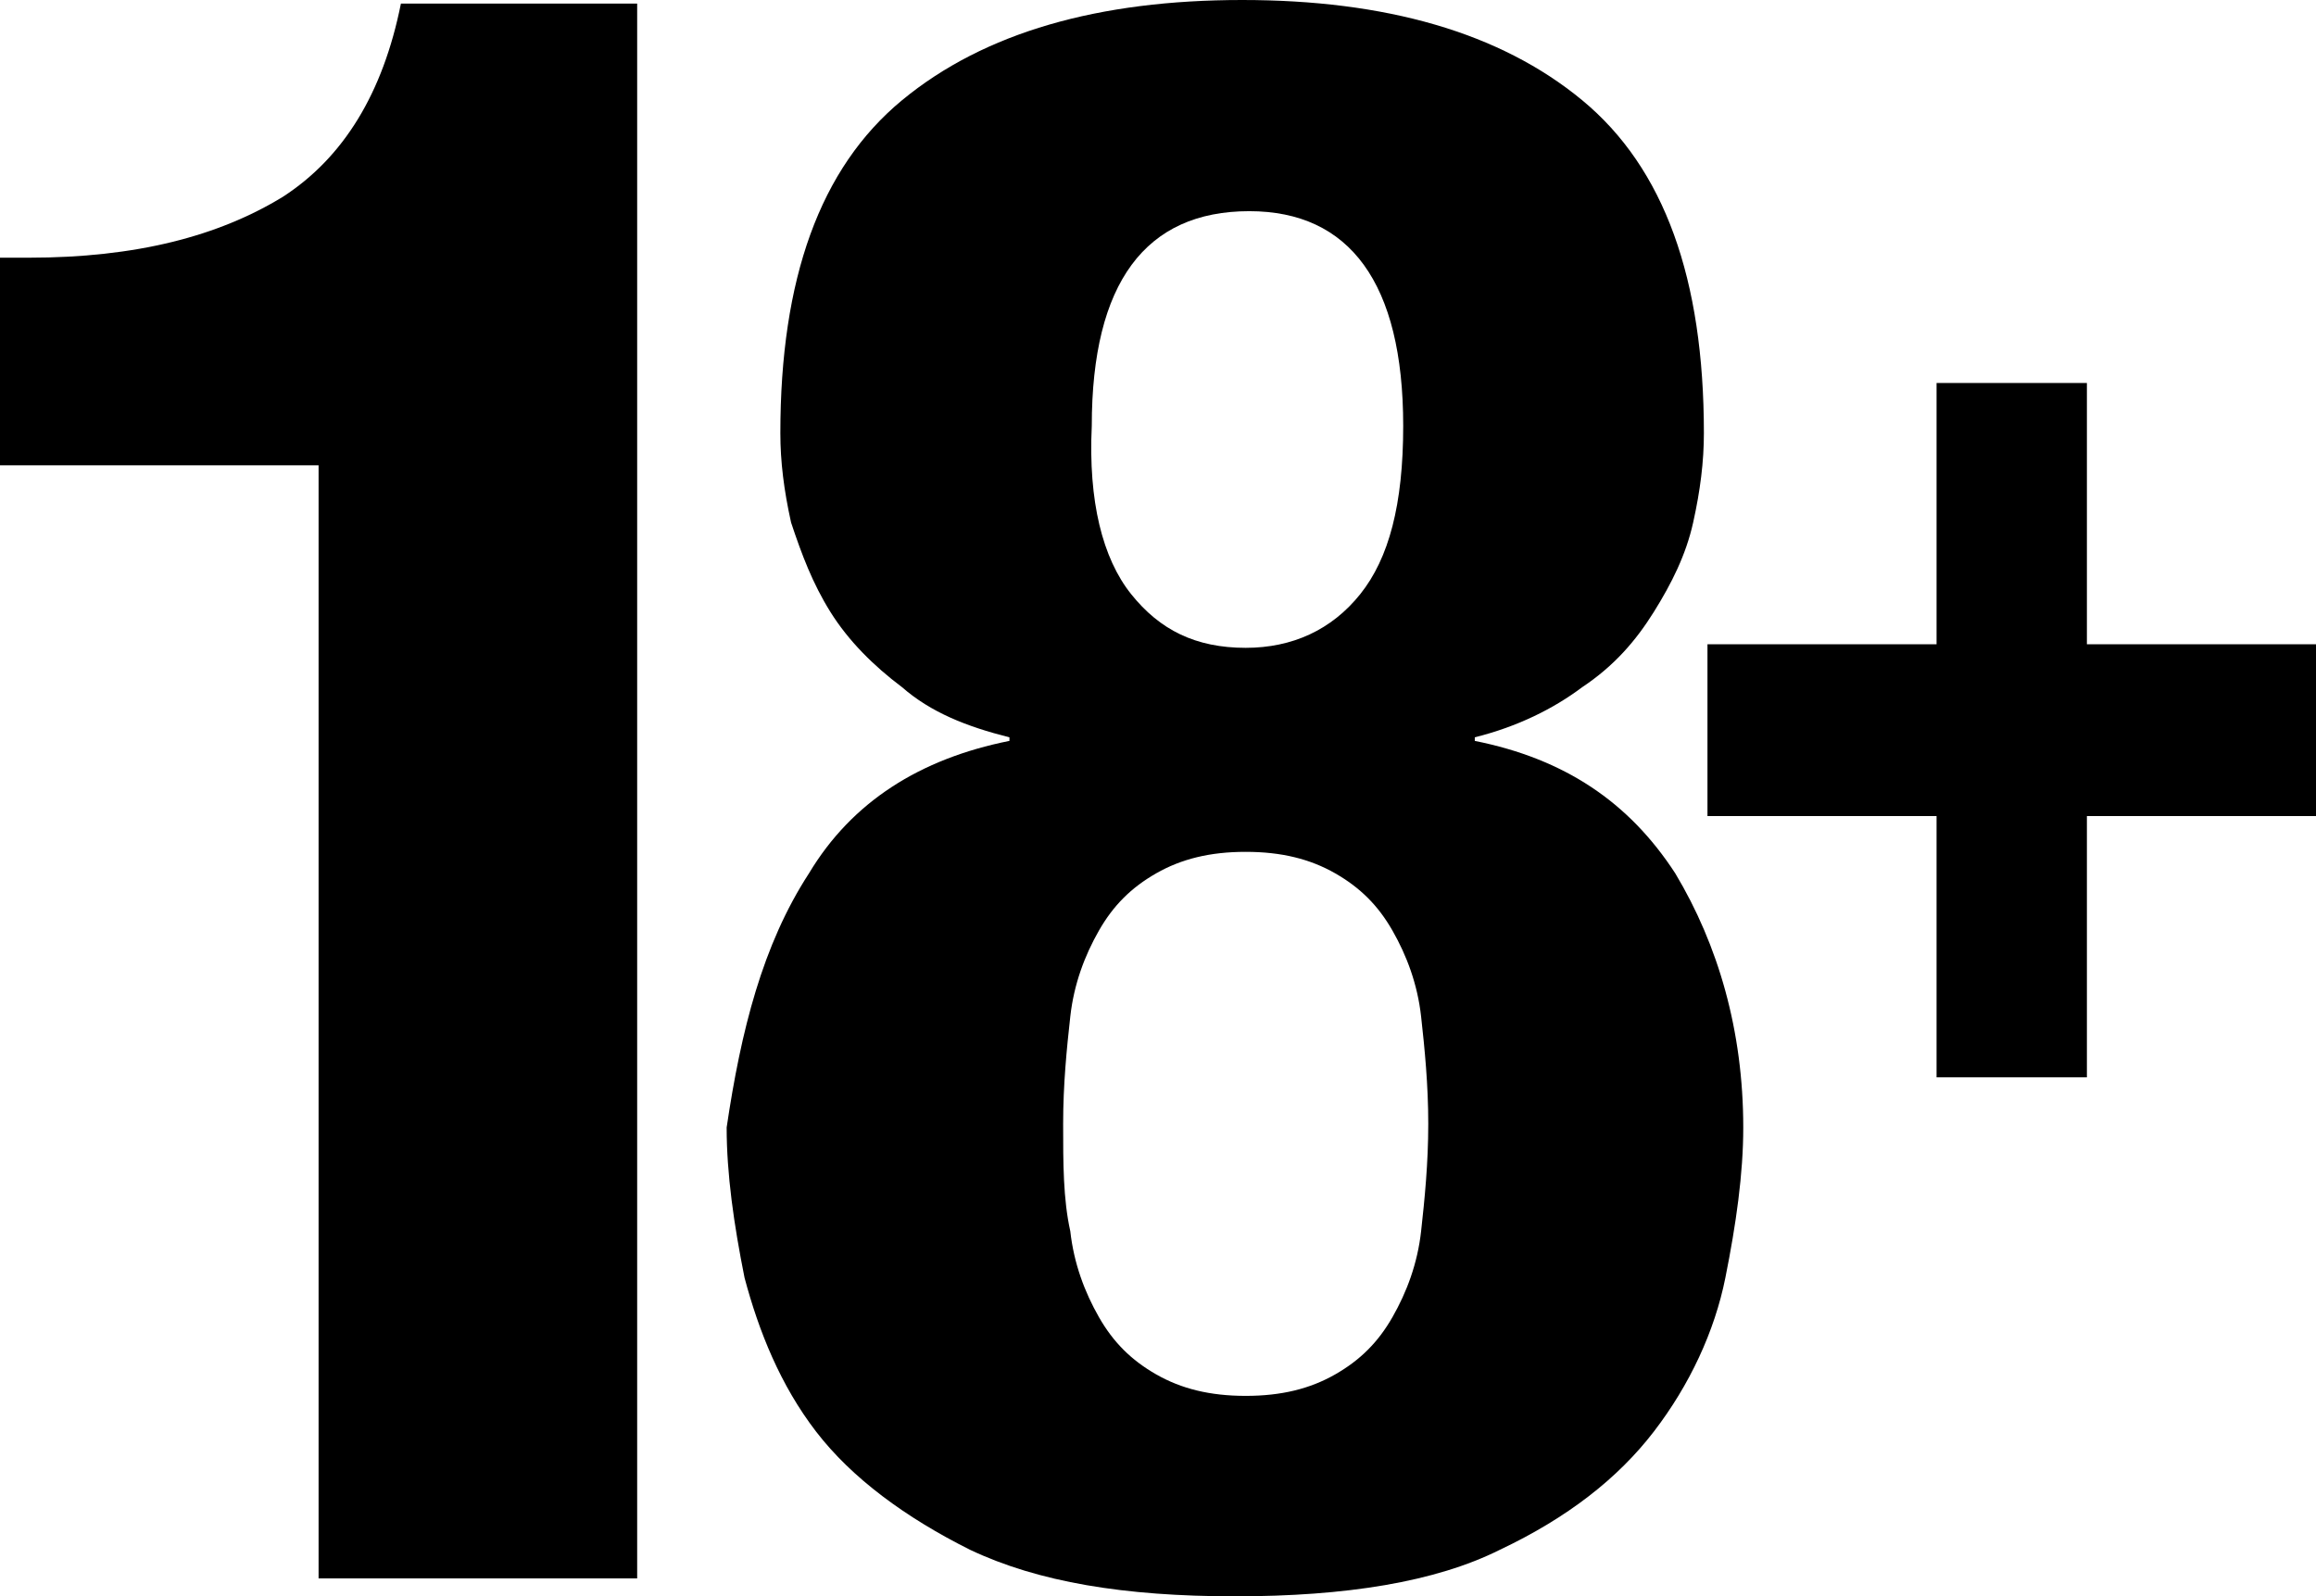 <?xml version="1.0" encoding="utf-8"?>
<!-- Generator: Adobe Illustrator 28.2.0, SVG Export Plug-In . SVG Version: 6.00 Build 0)  -->
<svg version="1.1" id="Layer_1" xmlns="http://www.w3.org/2000/svg" xmlns:xlink="http://www.w3.org/1999/xlink" x="0px" y="0px"
	 viewBox="0 0 64.7 44.6" style="enable-background:new 0 0 64.7 44.6;" xml:space="preserve">
<g>
	<path d="M8.8,13H0V7.2h0.8c3,0,5.3-0.6,7.1-1.7c1.7-1.1,2.8-2.9,3.3-5.4h6.6v44H8.9V13H8.8z"/>
	<path d="M22.6,24.4c1.2-2,3.1-3.2,5.6-3.7v-0.1c-1.2-0.3-2.2-0.7-3-1.4c-0.8-0.6-1.5-1.3-2-2.1s-0.8-1.6-1.1-2.5
		c-0.2-0.9-0.3-1.7-0.3-2.5c0-4.3,1.1-7.4,3.4-9.3C27.5,0.9,30.7,0,34.7,0s7.2,0.9,9.5,2.8c2.3,1.9,3.4,5,3.4,9.3
		c0,0.8-0.1,1.6-0.3,2.5s-0.6,1.7-1.1,2.5s-1.1,1.5-2,2.1c-0.8,0.6-1.8,1.1-3,1.4v0.1c2.5,0.5,4.3,1.7,5.6,3.7
		c1.2,2,1.9,4.4,1.9,7.1c0,1.3-0.2,2.7-0.5,4.2s-1,3-2,4.3s-2.4,2.4-4.3,3.3c-1.8,0.9-4.3,1.3-7.4,1.3c-3.1,0-5.5-0.4-7.4-1.3
		c-1.8-0.9-3.3-2-4.3-3.3s-1.6-2.8-2-4.3c-0.3-1.5-0.5-2.9-0.5-4.2C20.7,28.8,21.3,26.4,22.6,24.4z M29.9,34.4
		c0.1,0.9,0.4,1.7,0.8,2.4c0.4,0.7,0.9,1.2,1.6,1.6c0.7,0.4,1.5,0.6,2.5,0.6s1.8-0.2,2.5-0.6s1.2-0.9,1.6-1.6
		c0.4-0.7,0.7-1.5,0.8-2.4s0.2-1.9,0.2-3s-0.1-2.1-0.2-3c-0.1-0.9-0.4-1.7-0.8-2.4c-0.4-0.7-0.9-1.2-1.6-1.6
		c-0.7-0.4-1.5-0.6-2.5-0.6S33,24,32.3,24.4c-0.7,0.4-1.2,0.9-1.6,1.6c-0.4,0.7-0.7,1.5-0.8,2.4s-0.2,1.9-0.2,3
		C29.7,32.5,29.7,33.5,29.9,34.4z M31.6,16.6c0.8,1,1.8,1.5,3.2,1.5c1.3,0,2.4-0.5,3.2-1.5s1.2-2.5,1.2-4.7c0-4-1.5-6-4.3-6
		c-2.9,0-4.4,2-4.4,6C30.4,14,30.8,15.6,31.6,16.6z"/>
</g>
<path d="M47.7,22.8V18h6.4v-7.3h4.2V18h6.4v4.8h-6.4v7.3h-4.2v-7.3H47.7z"/>
</svg>
